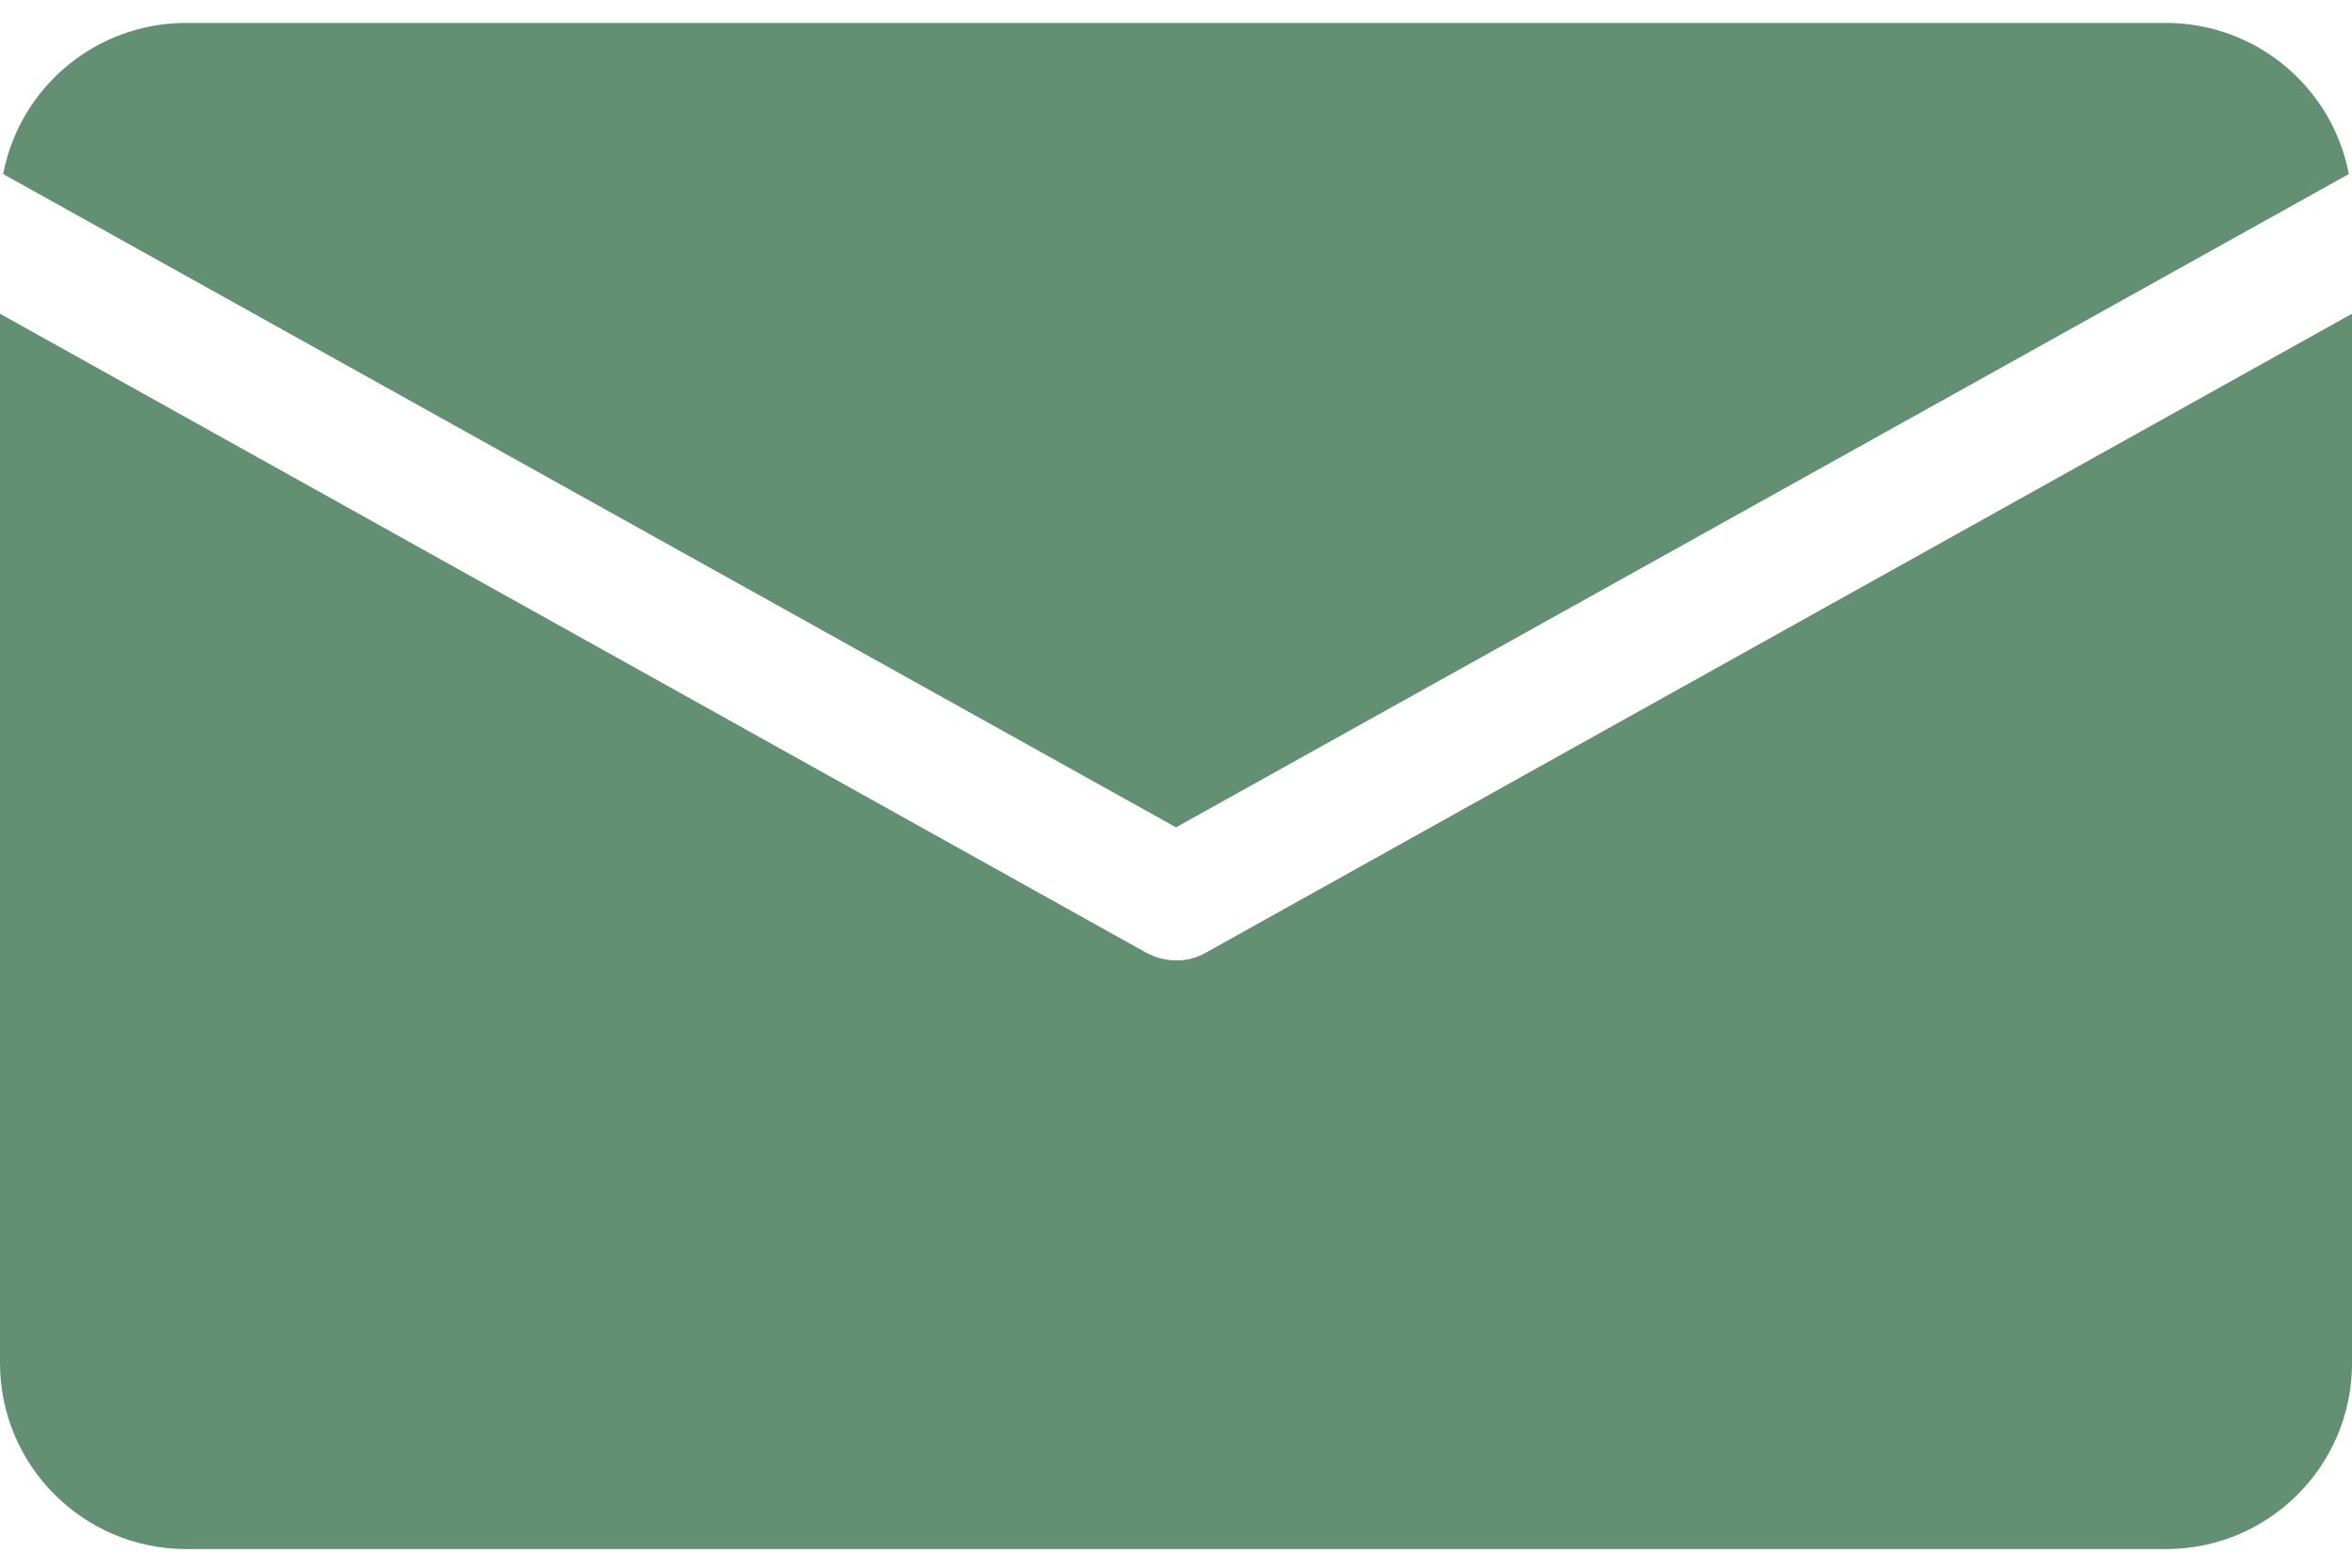 <svg width="12" height="8" viewBox="0 0 12 8" fill="none" xmlns="http://www.w3.org/2000/svg">
<path d="M0.947 0.117H11.053C11.507 0.118 11.898 0.441 11.984 0.888L6 4.222L0.016 0.888C0.102 0.441 0.493 0.118 0.947 0.117ZM11.053 7.905H0.947C0.425 7.903 0.001 7.48 0 6.957V1.601L5.845 4.86C5.893 4.886 5.946 4.901 6 4.901C6.054 4.902 6.108 4.888 6.155 4.86L12 1.601V6.957C12 7.48 11.576 7.904 11.053 7.905Z" fill="#638F72"/>
</svg>

